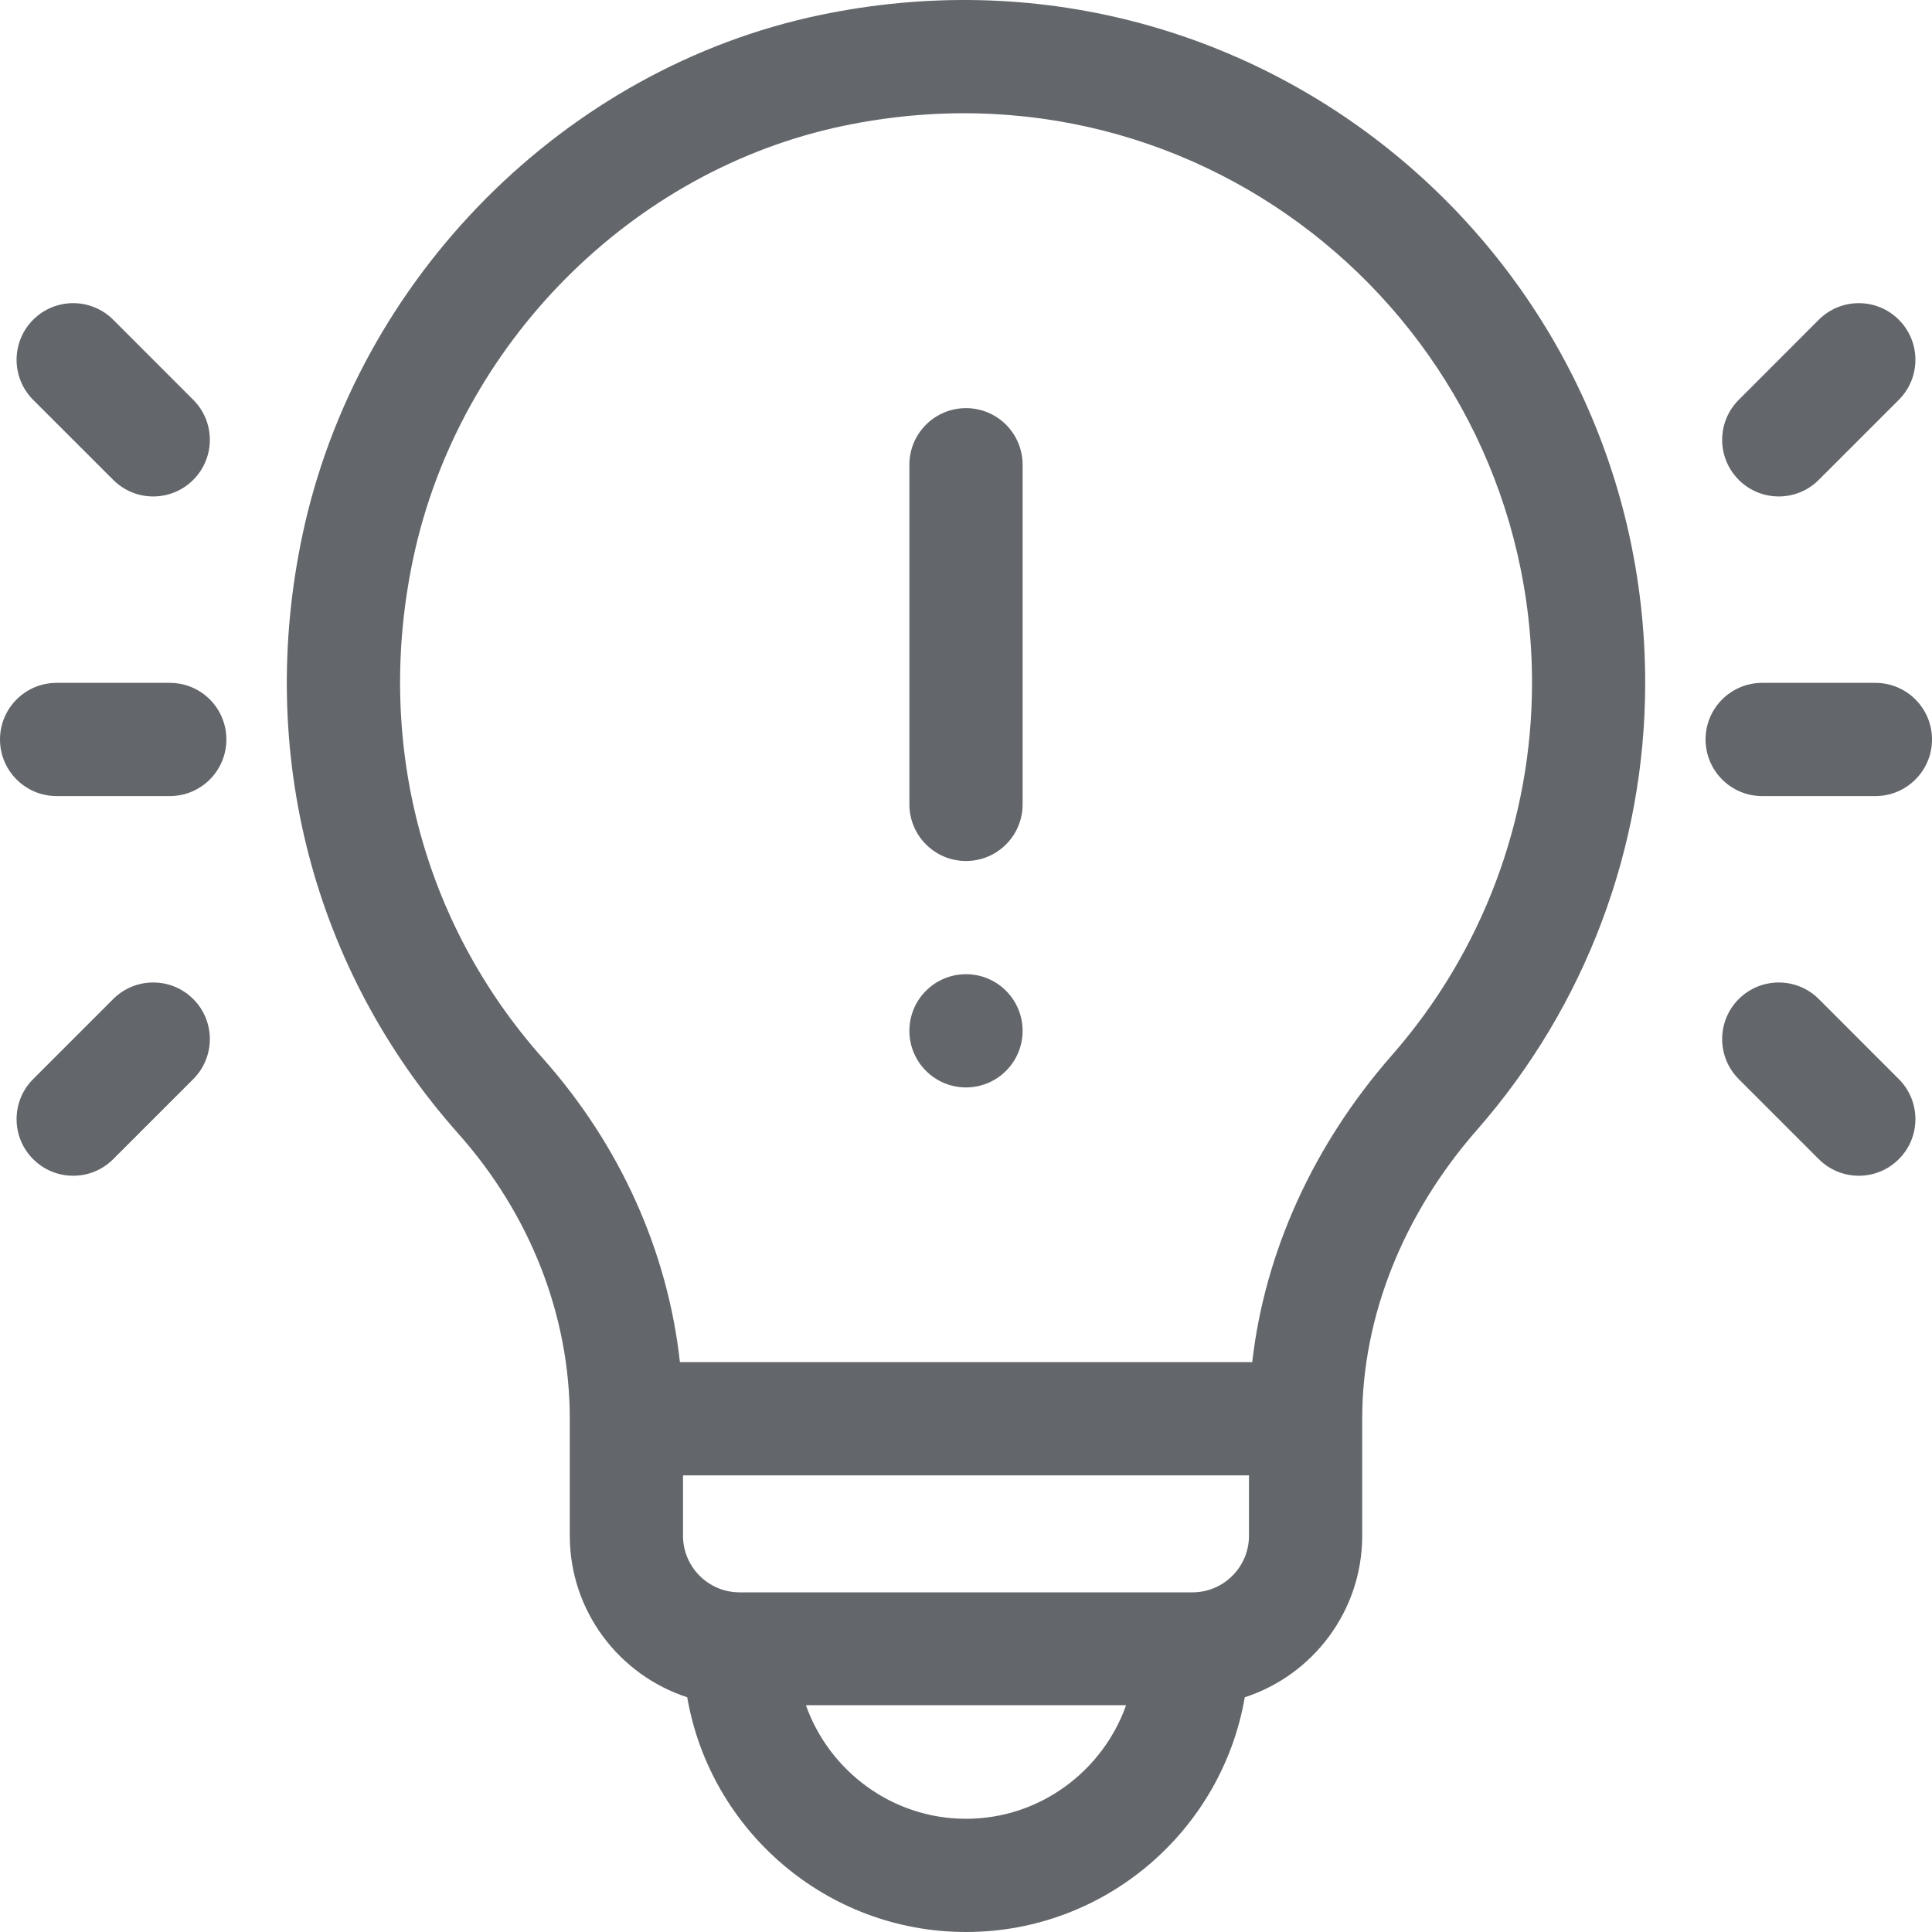 <svg xmlns="http://www.w3.org/2000/svg" width="40" height="40" viewBox="0 0 40 40">
  <g fill="#63666A" fill-rule="evenodd">
    <path d="M20,20.17 C20.647,20.17 21.172,20.694 21.172,21.342 C21.172,21.989 20.647,22.514 20,22.514 C19.353,22.514 18.828,21.989 18.828,21.342 C18.828,20.694 19.353,20.17 20,20.17"/>
    <path d="M11.238 21.911C8.735 19.097 7.757 15.325 8.555 11.562 9.497 7.121 13.075 3.522 17.459 2.606 24.973 1.035 31.719 6.761 31.719 14.138 31.719 16.975 30.689 19.712 28.819 21.846 27.189 23.705 26.185 25.926 25.926 28.202L14.077 28.202C13.825 25.91 12.84 23.711 11.238 21.911zM25.859 31.796C25.859 32.442 25.334 32.968 24.687 32.968L15.312 32.968C14.666 32.968 14.141 32.442 14.141 31.796L14.141 30.546 25.859 30.546 25.859 31.796zM20 37.656C18.472 37.656 17.169 36.668 16.685 35.304L23.315 35.304C22.831 36.668 21.528 37.656 20 37.656zM14.228 35.14C14.704 37.896 17.11 40 20 40 22.89 40 25.296 37.896 25.772 35.14 27.181 34.682 28.203 33.356 28.203 31.796L28.203 29.374C28.203 27.266 29.048 25.141 30.581 23.391 32.826 20.83 34.062 17.544 34.062 14.138 34.062 5.264 25.942-1.561 16.979.311 11.7 1.414 7.393 5.74 6.262 11.076 5.308 15.575 6.484 20.092 9.487 23.469 10.977 25.143 11.797 27.238 11.797 29.374L11.797 31.796C11.797 33.356 12.819 34.681 14.228 35.14zM1.172 16.482L3.516 16.482C4.163 16.482 4.687 15.957 4.687 15.31 4.687 14.662 4.163 14.138 3.516 14.138L1.172 14.138C.525 14.138-0 14.662-0 15.31-0 15.957.525 16.482 1.172 16.482M2.344 9.935C2.801 10.393 3.543 10.393 4.001 9.935 4.459 9.477 4.459 8.735 4.001 8.278L2.344 6.62C1.886 6.162 1.144 6.162.686 6.62.229 7.078.229 7.82.686 8.278L2.344 9.935zM2.344 20.684L.686 22.342C.229 22.799.229 23.541.686 23.999 1.144 24.457 1.886 24.457 2.344 23.999L4.001 22.342C4.459 21.884 4.459 21.142 4.001 20.684 3.543 20.227 2.801 20.227 2.344 20.684M38.828 14.138L36.484 14.138C35.837 14.138 35.312 14.662 35.312 15.31 35.312 15.957 35.837 16.482 36.484 16.482L38.828 16.482C39.475 16.482 40 15.957 40 15.31 40 14.662 39.475 14.138 38.828 14.138M37.656 9.935L39.313 8.278C39.771 7.82 39.771 7.078 39.313 6.62 38.856 6.162 38.114 6.162 37.656 6.62L35.999 8.278C35.541 8.735 35.541 9.477 35.999 9.935 36.457 10.393 37.199 10.393 37.656 9.935M39.313 23.999C39.771 23.542 39.771 22.799 39.313 22.342L37.656 20.684C37.199 20.227 36.457 20.227 35.999 20.684 35.541 21.142 35.541 21.884 35.999 22.342L37.656 23.999C38.114 24.457 38.856 24.457 39.313 23.999"/>
    <path d="M20,17.826 C20.647,17.826 21.172,17.301 21.172,16.654 L21.172,9.622 C21.172,8.974 20.647,8.45 20,8.45 C19.353,8.45 18.828,8.974 18.828,9.622 L18.828,16.654 C18.828,17.301 19.353,17.826 20,17.826"/>
  </g>
</svg>
